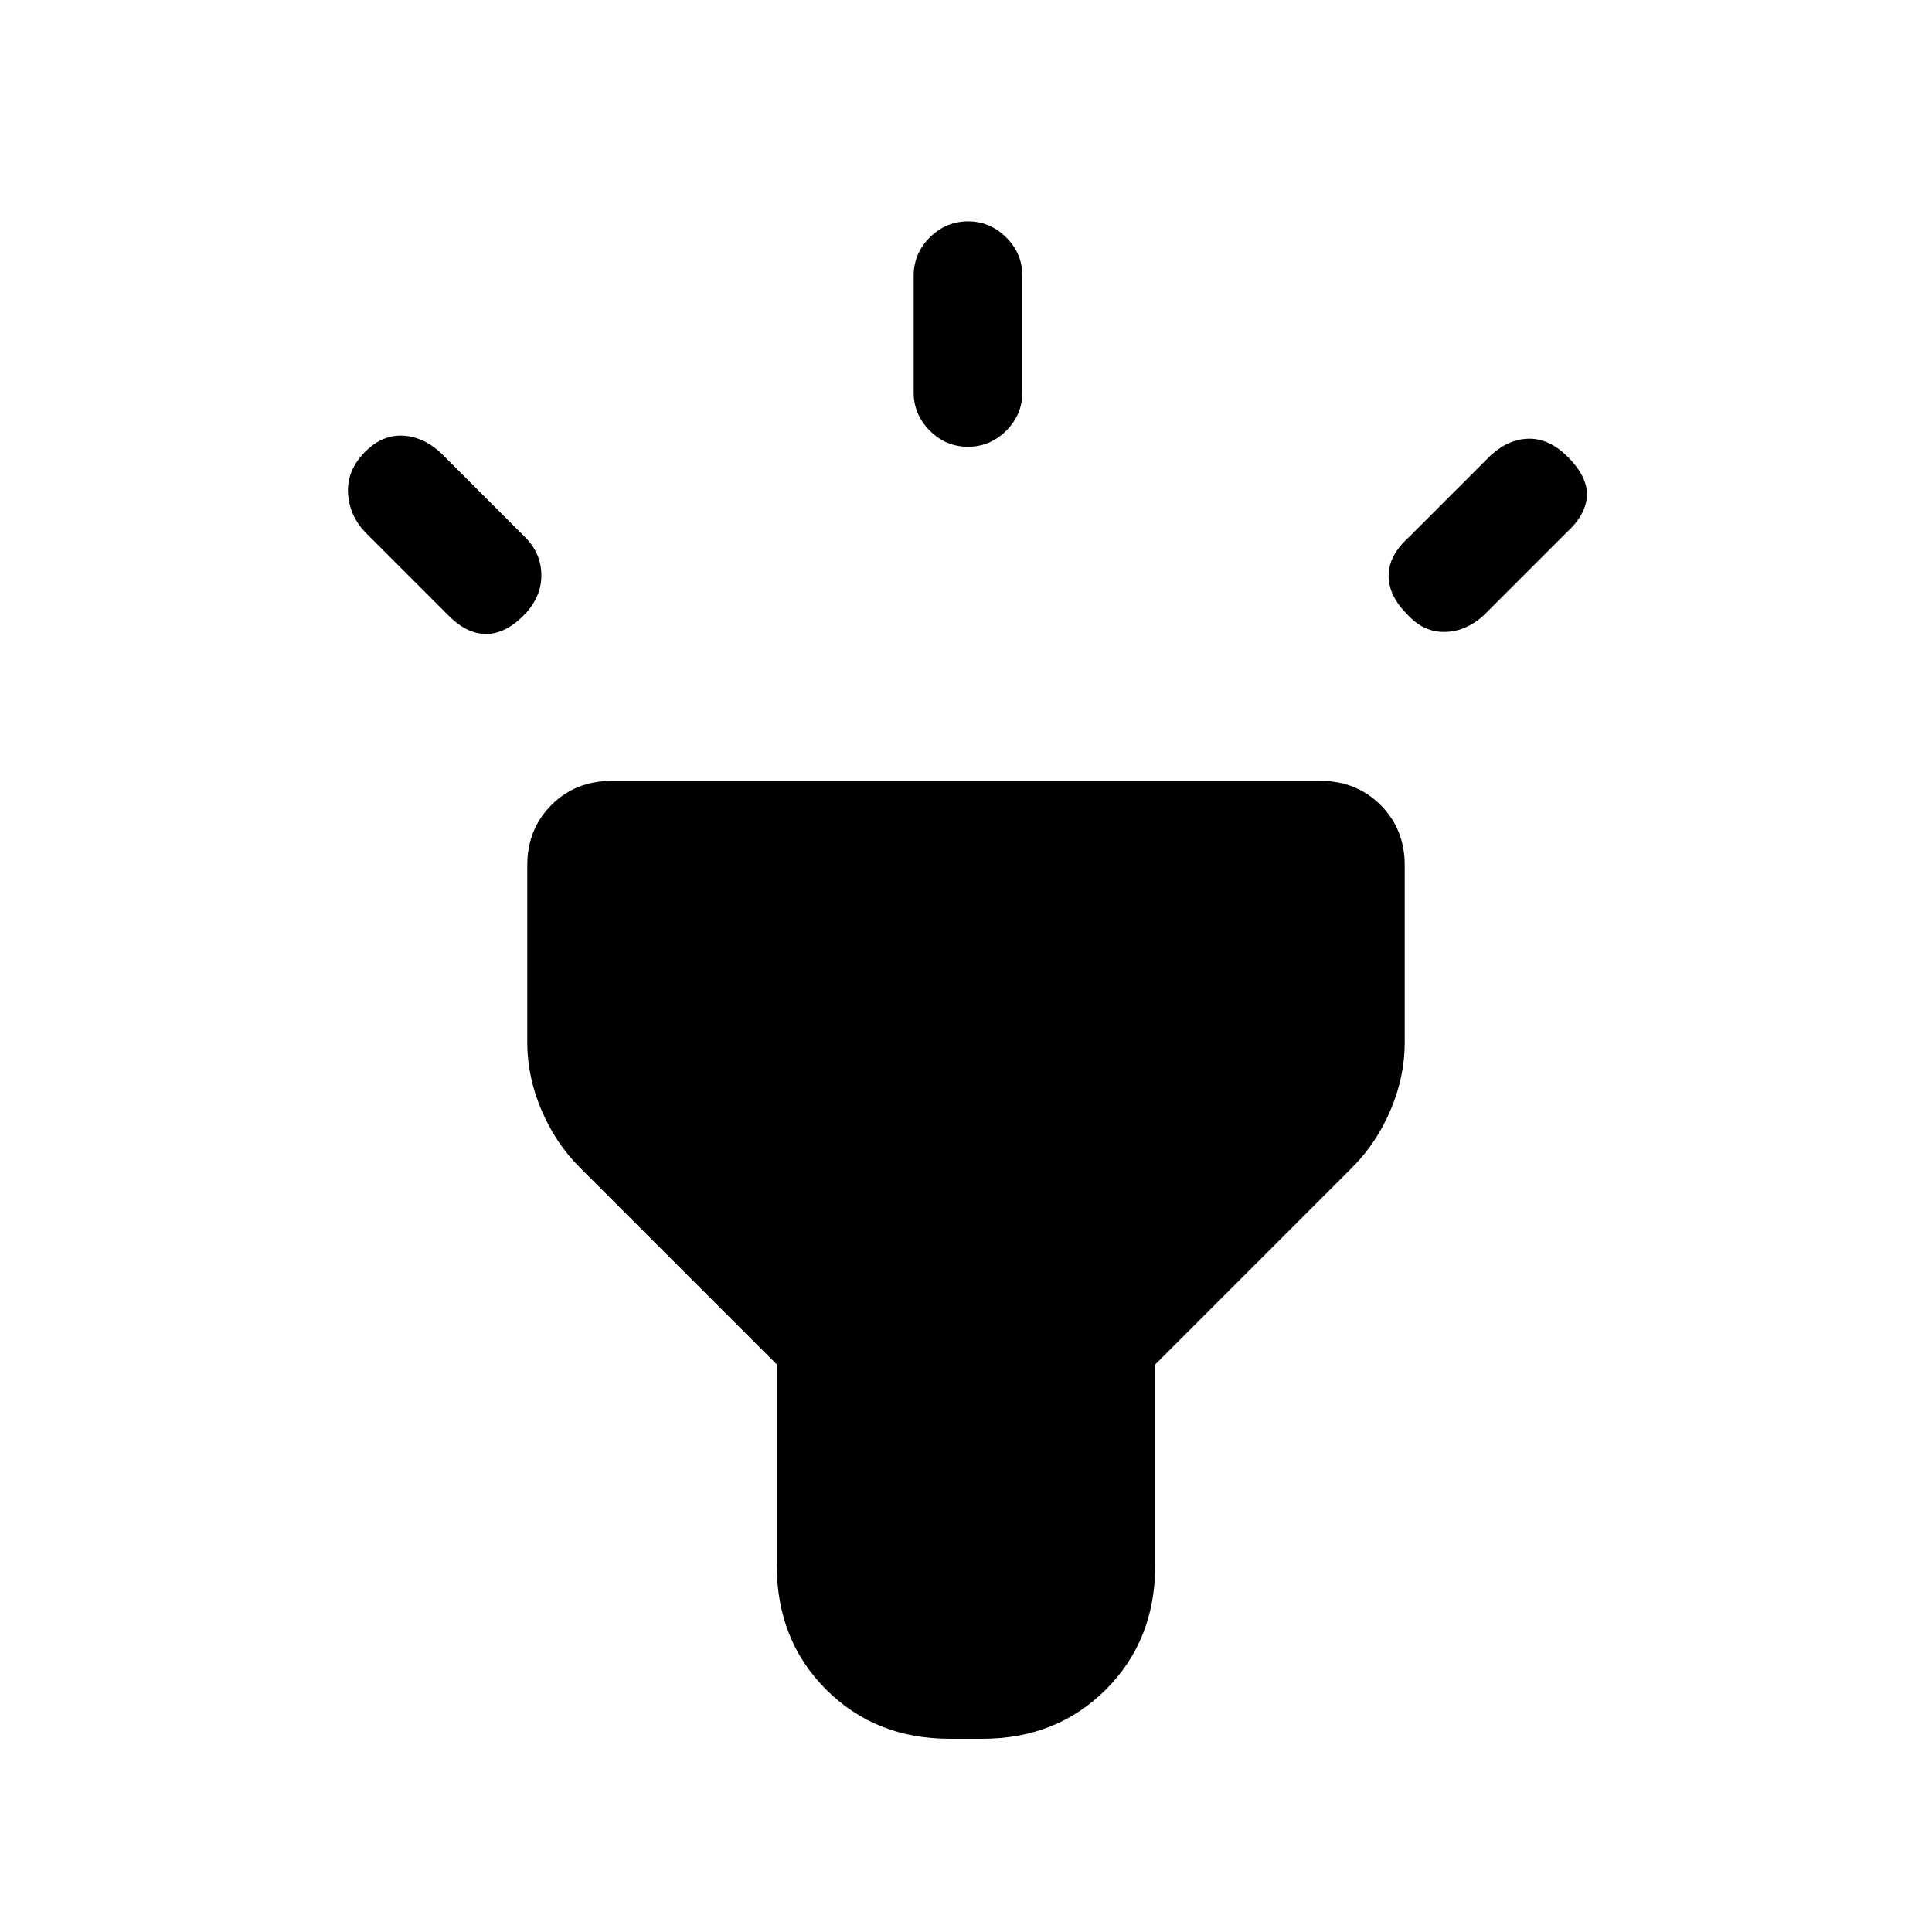 <svg xmlns="http://www.w3.org/2000/svg" height="24" width="24"><path d="M5.575 7.65 4.55 6.625q-.2-.2-.225-.475-.025-.275.175-.5.225-.25.5-.238.275.013.5.238l1.025 1.025q.2.2.2.475 0 .275-.225.5-.225.225-.462.225-.238 0-.463-.225Zm6.45-2.1q-.275 0-.475-.2-.2-.2-.2-.475v-1.45q0-.275.2-.475.2-.2.475-.2.275 0 .475.2.2.2.2.475v1.45q0 .275-.2.475-.2.2-.475.2Zm5.45 2.075q-.225-.225-.225-.475 0-.25.25-.475l1.025-1.025q.225-.2.475-.2.25 0 .475.225.25.25.238.487-.013.238-.263.463L18.425 7.65q-.225.2-.487.2-.263 0-.463-.225ZM11.8 21.6q-.925 0-1.538-.612-.612-.613-.612-1.538v-2.5L7.2 14.5q-.3-.3-.475-.713-.175-.412-.175-.837v-2.2q0-.45.3-.75t.75-.3h8.8q.45 0 .75.3t.3.75v2.2q0 .425-.175.837-.175.413-.475.713l-2.45 2.45v2.5q0 .925-.612 1.538-.613.612-1.538.612Z"/></svg>
